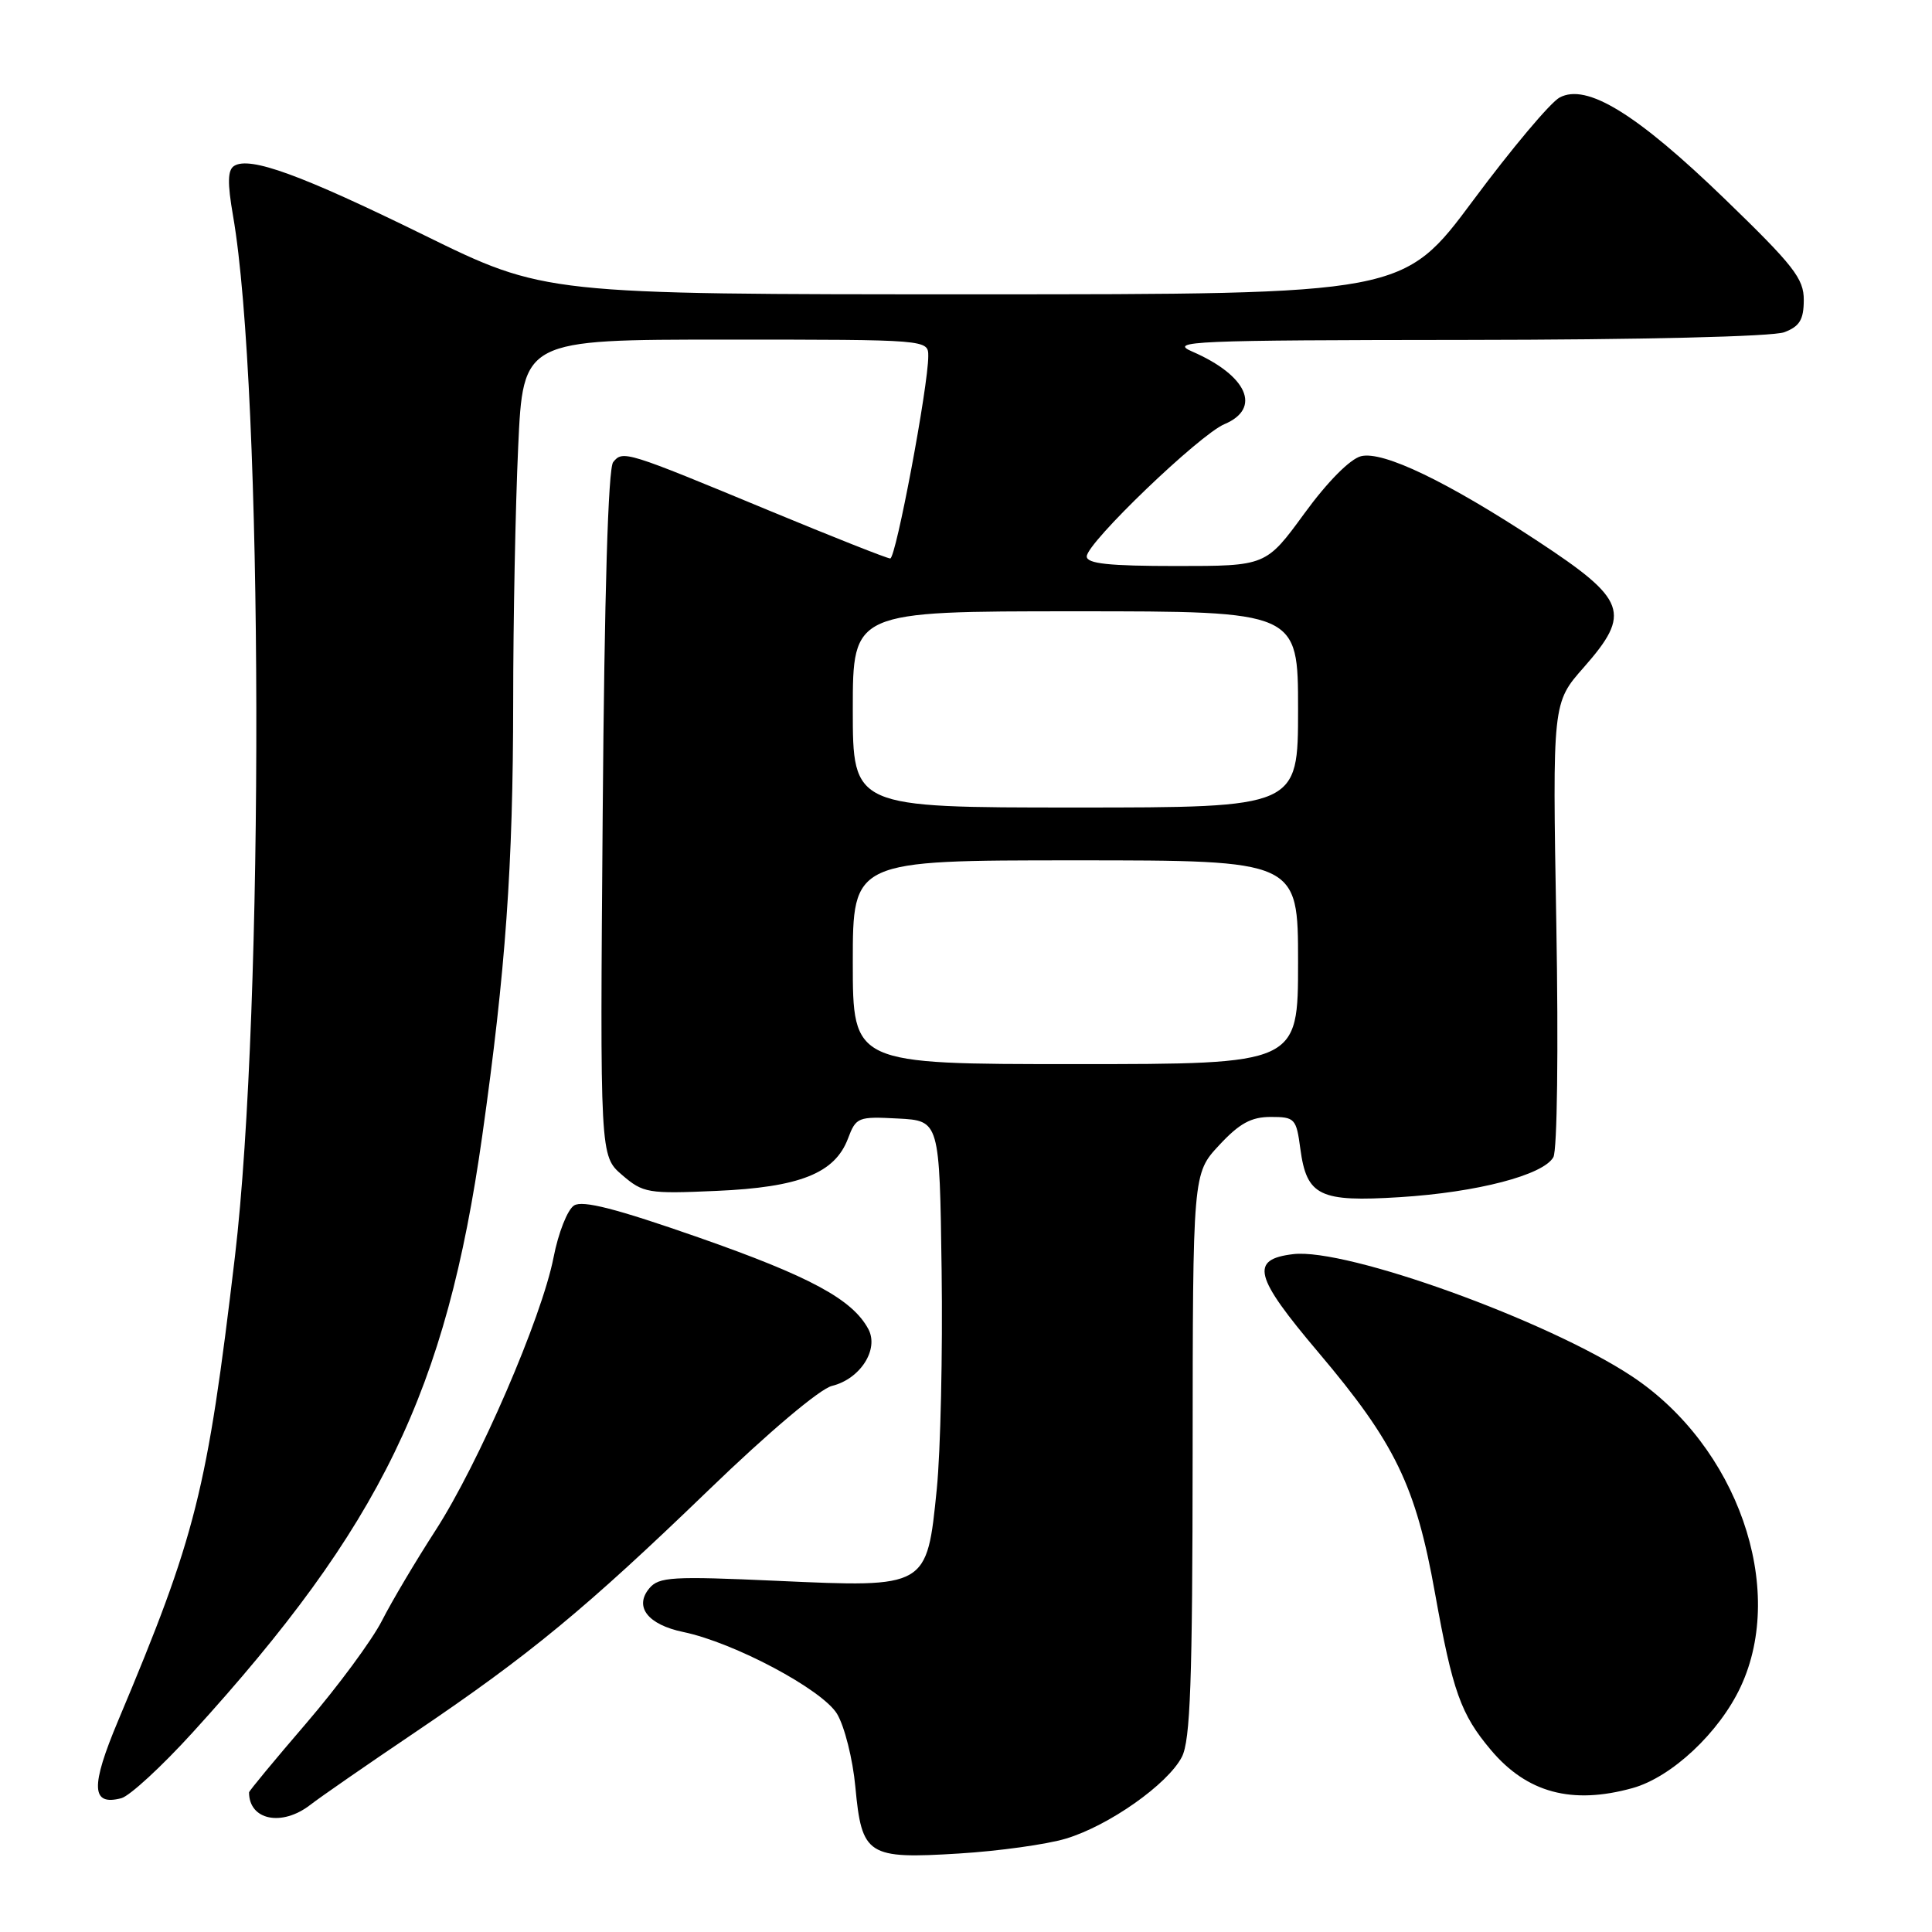 <?xml version="1.0" encoding="UTF-8" standalone="no"?>
<!DOCTYPE svg PUBLIC "-//W3C//DTD SVG 1.1//EN" "http://www.w3.org/Graphics/SVG/1.1/DTD/svg11.dtd" >
<svg xmlns="http://www.w3.org/2000/svg" xmlns:xlink="http://www.w3.org/1999/xlink" version="1.1" viewBox="0 0 256 256">
 <g >
 <path fill="currentColor"
d=" M 141.23 243.63 C 146.93 241.92 154.73 236.42 156.60 232.81 C 157.73 230.63 158.01 222.79 158.03 192.80 C 158.05 155.50 158.05 155.50 161.54 151.75 C 164.23 148.85 165.79 148.00 168.38 148.00 C 171.57 148.00 171.77 148.21 172.30 152.21 C 173.14 158.48 174.84 159.30 185.50 158.63 C 195.74 157.99 204.51 155.70 205.83 153.33 C 206.34 152.42 206.51 139.02 206.22 122.43 C 205.71 93.13 205.71 93.13 209.86 88.43 C 216.20 81.22 215.56 79.47 203.75 71.70 C 191.76 63.81 183.25 59.72 180.34 60.45 C 178.89 60.82 175.90 63.83 172.84 68.03 C 167.75 75.00 167.75 75.00 155.88 75.00 C 146.93 75.00 144.00 74.69 144.00 73.73 C 144.00 71.93 158.93 57.60 162.25 56.20 C 167.21 54.11 165.27 49.75 157.97 46.58 C 154.80 45.21 157.96 45.07 194.18 45.04 C 217.45 45.02 234.93 44.60 236.43 44.02 C 238.46 43.25 239.00 42.36 239.01 39.77 C 239.03 36.92 237.68 35.20 228.52 26.34 C 216.84 15.05 210.24 11.00 206.66 12.92 C 205.45 13.56 200.30 19.69 195.21 26.54 C 185.94 39.00 185.94 39.00 129.06 39.00 C 72.17 39.00 72.17 39.00 56.16 31.14 C 39.88 23.15 33.12 20.69 31.03 21.98 C 30.16 22.52 30.12 24.23 30.88 28.60 C 34.88 51.63 35.02 133.57 31.13 166.50 C 27.44 197.62 25.99 203.42 15.67 227.96 C 11.97 236.76 12.07 239.32 16.08 238.27 C 17.18 237.98 21.43 234.07 25.52 229.57 C 50.47 202.17 59.12 184.35 63.90 150.50 C 67.01 128.48 67.98 114.83 68.00 93.00 C 68.00 82.28 68.30 67.09 68.66 59.25 C 69.31 45.00 69.31 45.00 96.16 45.00 C 123.00 45.00 123.00 45.00 123.00 47.19 C 123.00 51.19 118.71 74.00 117.96 74.00 C 117.55 74.00 110.31 71.13 101.86 67.63 C 82.92 59.77 82.53 59.65 81.25 61.23 C 80.58 62.05 80.09 78.64 79.86 107.84 C 79.50 153.17 79.50 153.17 82.43 155.69 C 85.22 158.09 85.85 158.20 94.93 157.80 C 105.96 157.32 110.62 155.47 112.36 150.87 C 113.43 148.03 113.69 147.93 118.99 148.21 C 124.50 148.50 124.50 148.50 124.77 168.34 C 124.92 179.24 124.63 192.27 124.13 197.29 C 122.81 210.42 122.90 210.37 103.00 209.47 C 89.04 208.84 87.30 208.94 86.03 210.47 C 84.00 212.91 85.84 215.27 90.54 216.25 C 97.28 217.65 108.94 223.86 110.91 227.09 C 111.90 228.73 113.00 233.09 113.34 236.78 C 114.19 245.87 114.94 246.35 127.07 245.60 C 132.33 245.28 138.70 244.39 141.23 243.63 Z  M 41.12 239.15 C 42.43 238.13 48.67 233.81 55.00 229.54 C 70.16 219.30 77.62 213.15 93.93 197.41 C 101.84 189.77 108.64 184.03 110.24 183.64 C 113.99 182.72 116.50 178.80 115.06 176.11 C 112.95 172.17 107.34 169.14 92.57 163.97 C 81.67 160.16 77.21 159.01 76.07 159.73 C 75.20 160.27 73.98 163.36 73.35 166.61 C 71.79 174.60 63.42 193.95 57.70 202.80 C 55.12 206.79 51.92 212.17 50.60 214.77 C 49.27 217.37 44.76 223.47 40.59 228.33 C 36.42 233.18 33.00 237.31 33.00 237.50 C 33.00 241.19 37.35 242.07 41.12 239.15 Z  M 216.32 236.93 C 221.50 235.49 227.82 229.57 230.65 223.50 C 236.76 210.40 230.20 191.64 216.26 182.38 C 205.10 174.98 178.40 165.34 171.36 166.18 C 165.59 166.87 166.16 169.11 174.68 179.18 C 184.88 191.24 187.60 196.86 190.15 211.13 C 192.48 224.11 193.56 227.15 197.55 231.88 C 202.33 237.56 208.29 239.16 216.32 236.93 Z  M 113.00 127.50 C 113.00 114.00 113.00 114.00 142.50 114.00 C 172.00 114.00 172.00 114.00 172.00 127.50 C 172.00 141.00 172.00 141.00 142.50 141.00 C 113.00 141.00 113.00 141.00 113.00 127.50 Z  M 113.00 94.00 C 113.00 81.00 113.00 81.00 142.50 81.00 C 172.00 81.00 172.00 81.00 172.00 94.00 C 172.00 107.00 172.00 107.00 142.50 107.00 C 113.00 107.00 113.00 107.00 113.00 94.00 Z "/>
</g>
</svg>